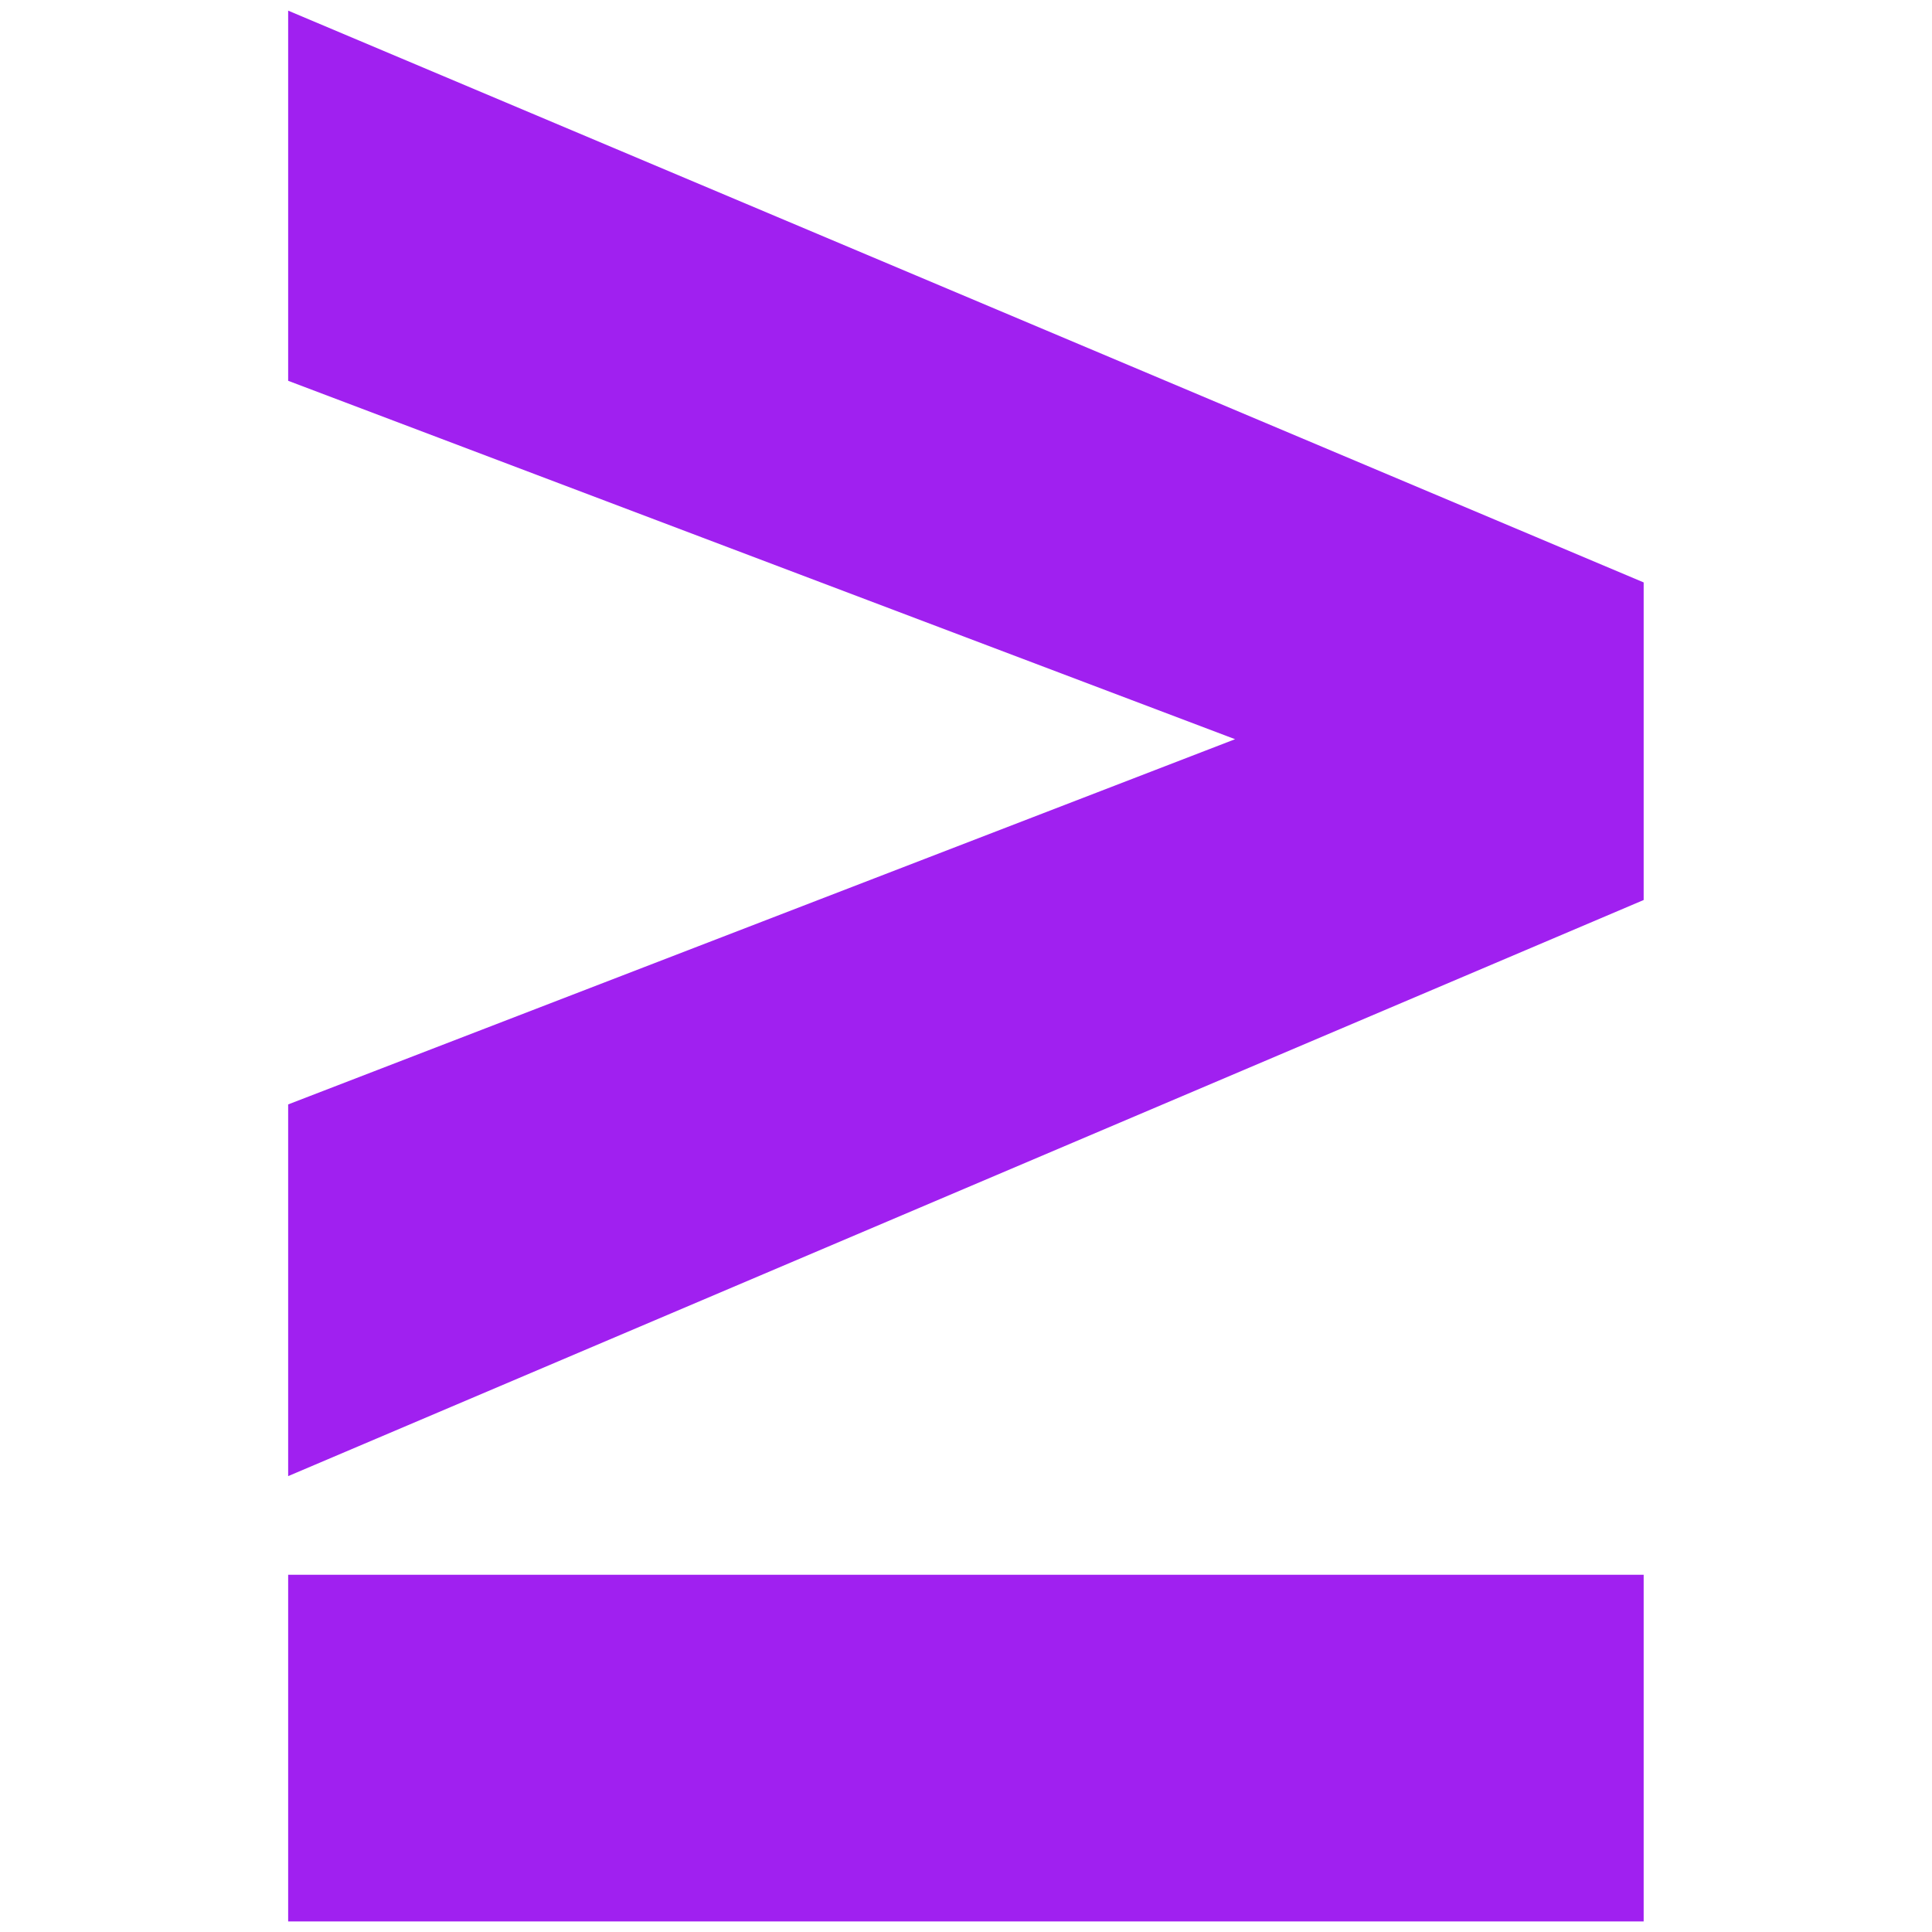<?xml version="1.0" encoding="UTF-8" standalone="no"?>
<!DOCTYPE svg PUBLIC "-//W3C//DTD SVG 1.1//EN" "http://www.w3.org/Graphics/SVG/1.1/DTD/svg11.dtd">
<svg width="100%" height="100%" viewBox="0 0 16 16" version="1.1" xmlns="http://www.w3.org/2000/svg" xmlns:xlink="http://www.w3.org/1999/xlink" xml:space="preserve" xmlns:serif="http://www.serif.com/" style="fill-rule:evenodd;clip-rule:evenodd;stroke-linejoin:round;stroke-miterlimit:2;">
    <g transform="matrix(2.621,0,0,2.561,-11.518,-12.279)">
        <path d="M5.305,9.568L5.305,8.366L8.297,7.185L5.305,6.026L5.305,4.829L9.588,6.678L9.588,7.705L5.305,9.568ZM5.305,11.008L5.305,9.887L9.588,9.887L9.588,11.008L5.305,11.008Z" style="fill:rgb(160,32,240);fill-rule:nonzero;"/>
    </g>
</svg>
